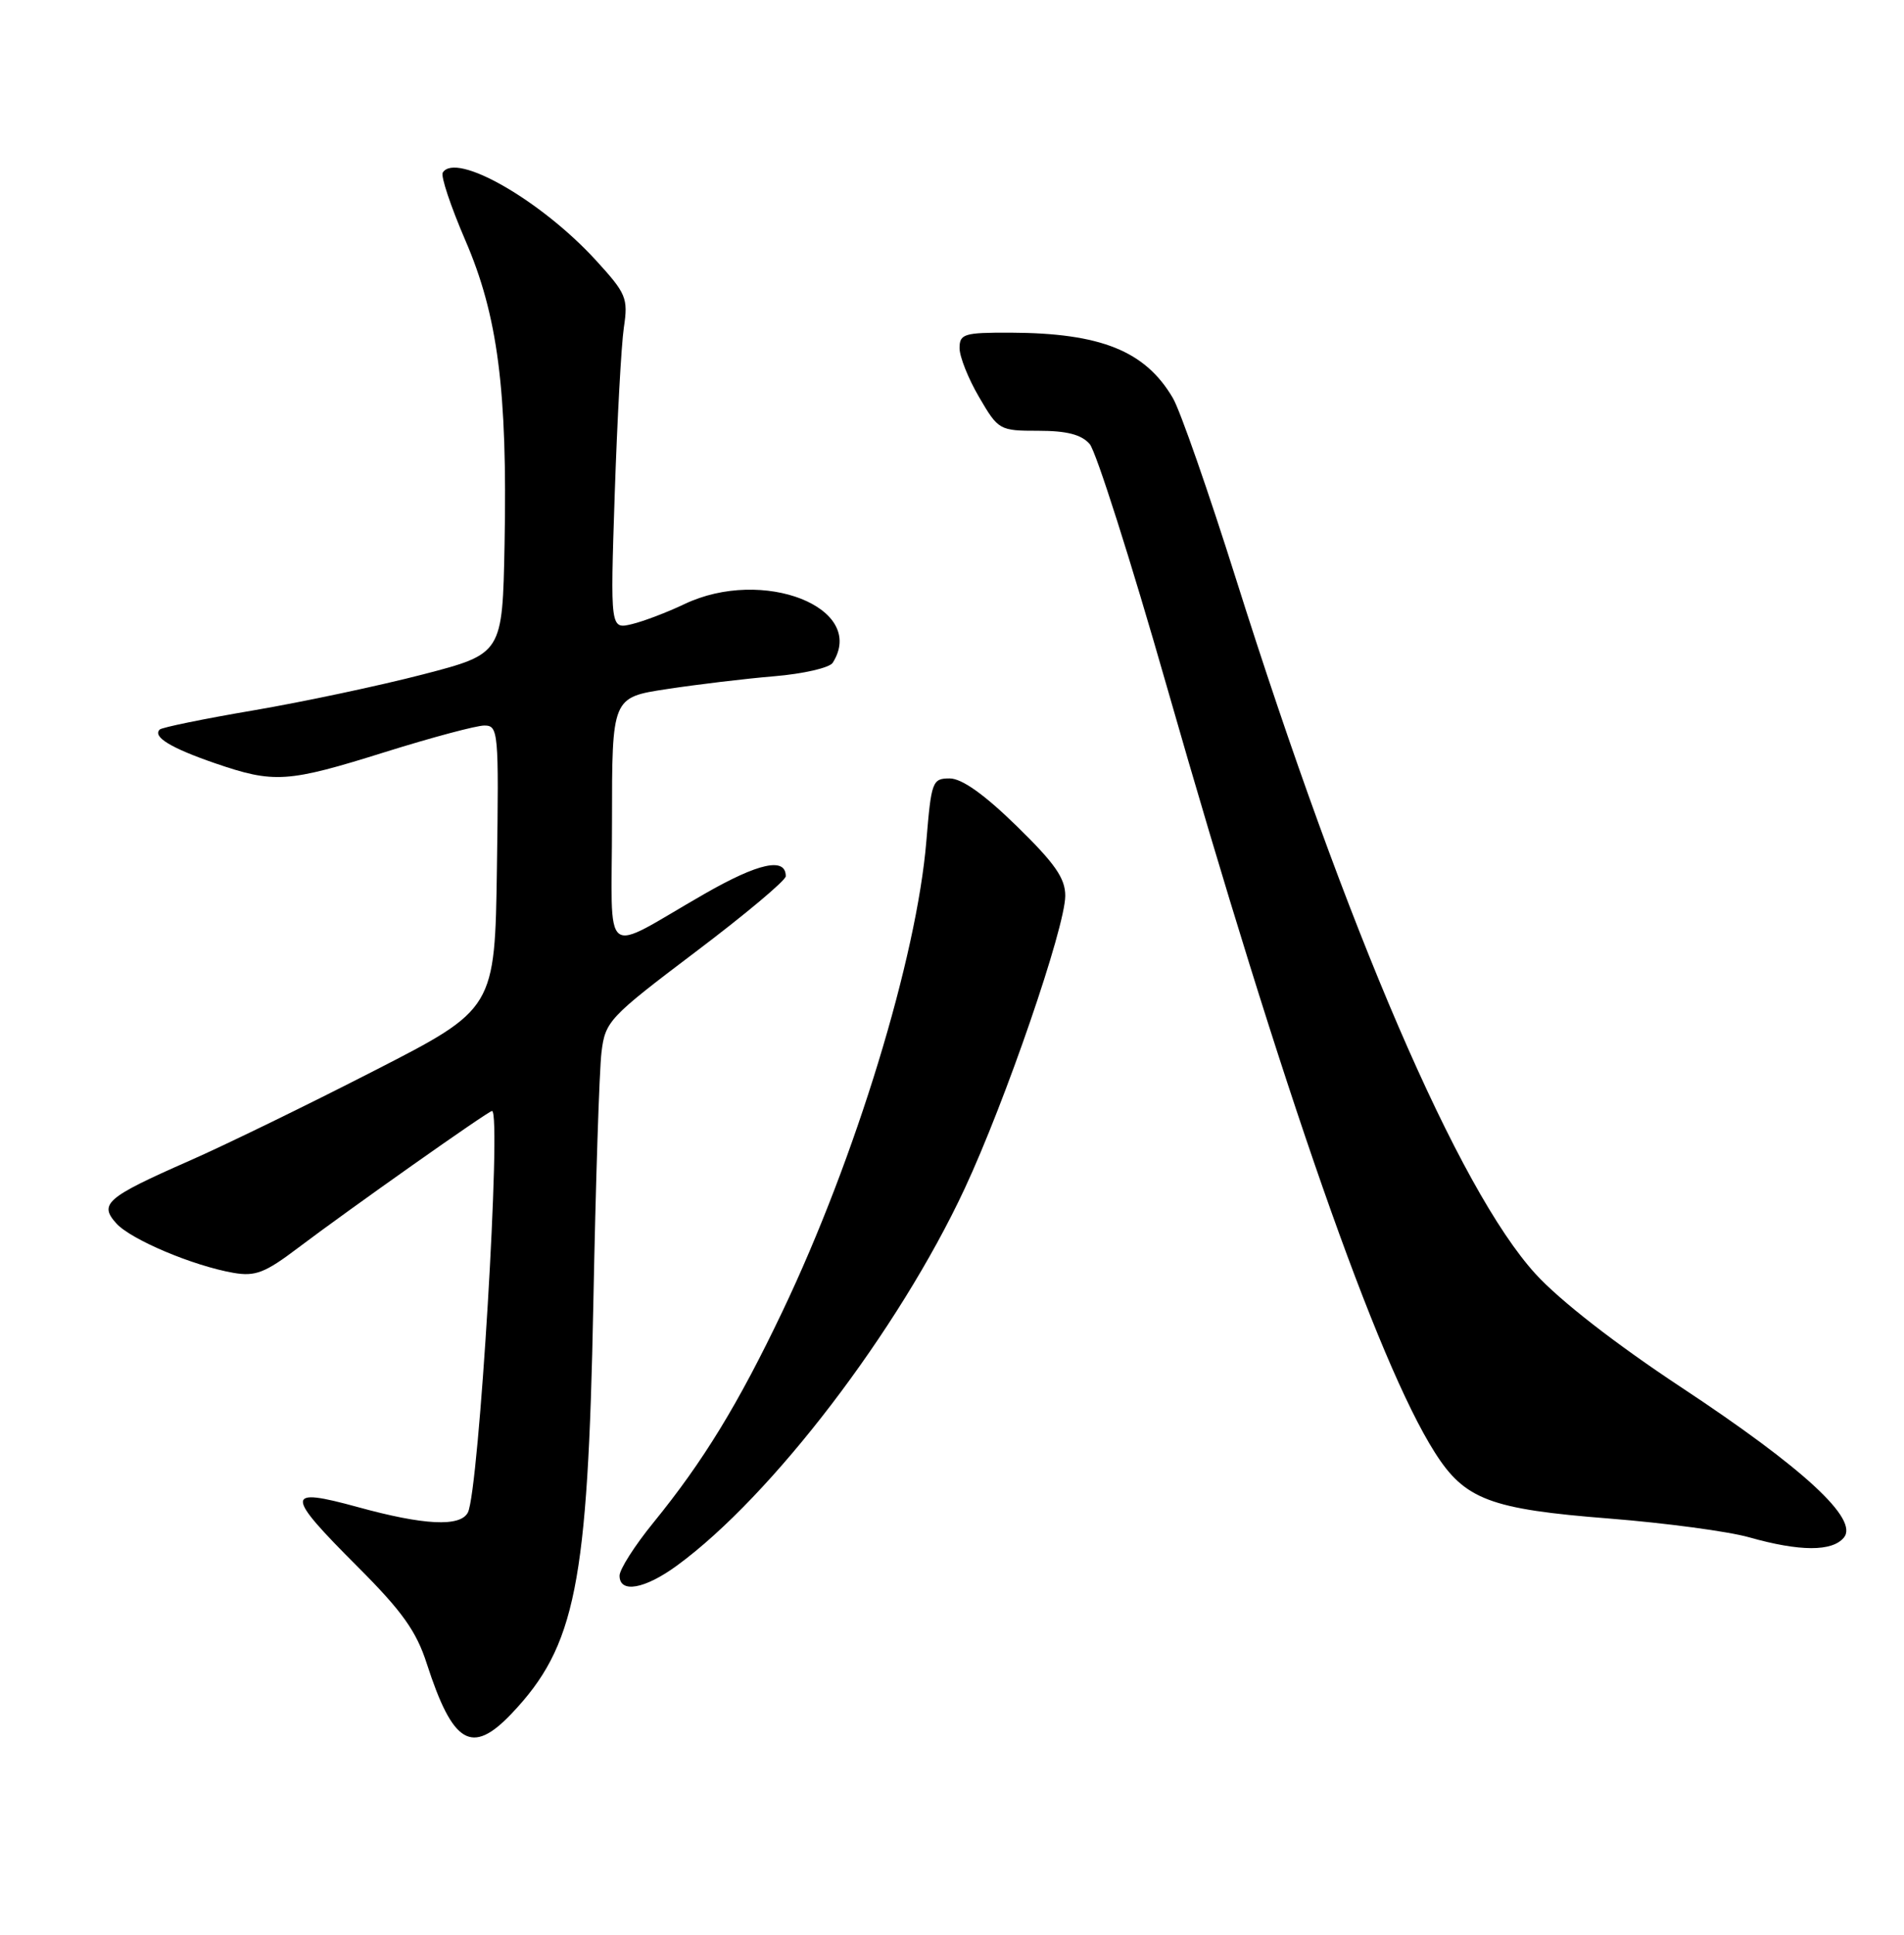 <?xml version="1.0" encoding="UTF-8" standalone="no"?>
<!DOCTYPE svg PUBLIC "-//W3C//DTD SVG 1.1//EN" "http://www.w3.org/Graphics/SVG/1.1/DTD/svg11.dtd" >
<svg xmlns="http://www.w3.org/2000/svg" xmlns:xlink="http://www.w3.org/1999/xlink" version="1.1" viewBox="0 0 252 256">
 <g >
 <path fill="currentColor"
d=" M 67.70 226.75 C 76.18 217.82 77.80 209.70 78.53 172.50 C 78.84 156.55 79.32 141.58 79.61 139.23 C 80.11 135.13 80.58 134.63 92.06 125.95 C 98.63 120.99 104.00 116.49 104.00 115.94 C 104.00 113.39 100.41 114.17 93.27 118.26 C 79.35 126.24 81.00 127.52 81.00 108.68 C 81.00 92.28 81.00 92.28 88.25 91.18 C 92.24 90.57 98.64 89.80 102.47 89.48 C 106.31 89.16 109.79 88.36 110.21 87.70 C 114.83 80.43 100.98 74.97 90.57 79.94 C 88.33 81.01 85.21 82.20 83.64 82.58 C 80.77 83.27 80.77 83.27 81.36 65.39 C 81.69 55.55 82.23 45.62 82.57 43.33 C 83.15 39.44 82.90 38.85 78.85 34.42 C 71.58 26.49 60.32 20.05 58.60 22.84 C 58.31 23.30 59.66 27.32 61.58 31.78 C 65.89 41.73 67.17 51.67 66.78 72.01 C 66.50 86.50 66.50 86.50 56.00 89.23 C 50.22 90.73 40.13 92.87 33.57 93.99 C 27.02 95.10 21.42 96.25 21.14 96.53 C 20.17 97.49 22.58 98.96 28.43 100.98 C 36.30 103.68 38.01 103.57 51.00 99.50 C 57.14 97.58 63.04 96.00 64.10 96.00 C 65.96 96.00 66.03 96.76 65.77 114.75 C 65.50 133.50 65.50 133.50 49.50 141.69 C 40.70 146.20 29.68 151.57 25.00 153.62 C 14.08 158.43 13.06 159.30 15.40 161.88 C 17.33 164.02 25.56 167.49 30.90 168.42 C 33.78 168.92 35.08 168.42 39.40 165.15 C 46.18 160.03 64.63 147.00 65.12 147.00 C 66.42 147.00 63.39 197.41 61.92 200.14 C 60.90 202.06 56.10 201.82 47.35 199.41 C 37.67 196.76 37.67 197.64 47.37 207.34 C 53.21 213.18 55.11 215.84 56.48 220.11 C 59.94 230.80 62.44 232.28 67.70 226.75 Z  M 89.60 207.15 C 102.15 197.98 118.92 176.03 127.66 157.31 C 133.05 145.78 140.97 122.75 140.99 118.54 C 141.00 116.21 139.63 114.25 134.55 109.29 C 130.25 105.10 127.30 103.00 125.69 103.00 C 123.40 103.00 123.26 103.39 122.61 111.25 C 121.34 126.73 113.23 153.24 103.57 173.50 C 97.71 185.79 93.09 193.35 86.47 201.48 C 84.01 204.50 82.00 207.65 82.00 208.49 C 82.00 210.86 85.33 210.27 89.60 207.15 Z  M 244.04 203.45 C 246.05 201.03 238.76 194.30 222.48 183.54 C 213.86 177.85 206.44 172.08 203.24 168.57 C 193.06 157.43 178.25 123.07 163.58 76.58 C 159.95 65.07 156.20 54.32 155.24 52.68 C 151.58 46.43 145.71 44.07 133.75 44.02 C 127.58 44.00 127.00 44.18 127.00 46.07 C 127.00 47.21 128.17 50.14 129.60 52.57 C 132.14 56.92 132.29 57.00 137.44 57.00 C 141.19 57.00 143.13 57.50 144.22 58.75 C 145.06 59.71 149.66 74.15 154.43 90.83 C 169.78 144.45 182.27 180.16 189.90 192.18 C 193.86 198.42 197.21 199.69 213.02 200.93 C 220.43 201.52 228.75 202.63 231.50 203.41 C 238.22 205.31 242.49 205.32 244.04 203.45 Z "/>
</g>
</svg>